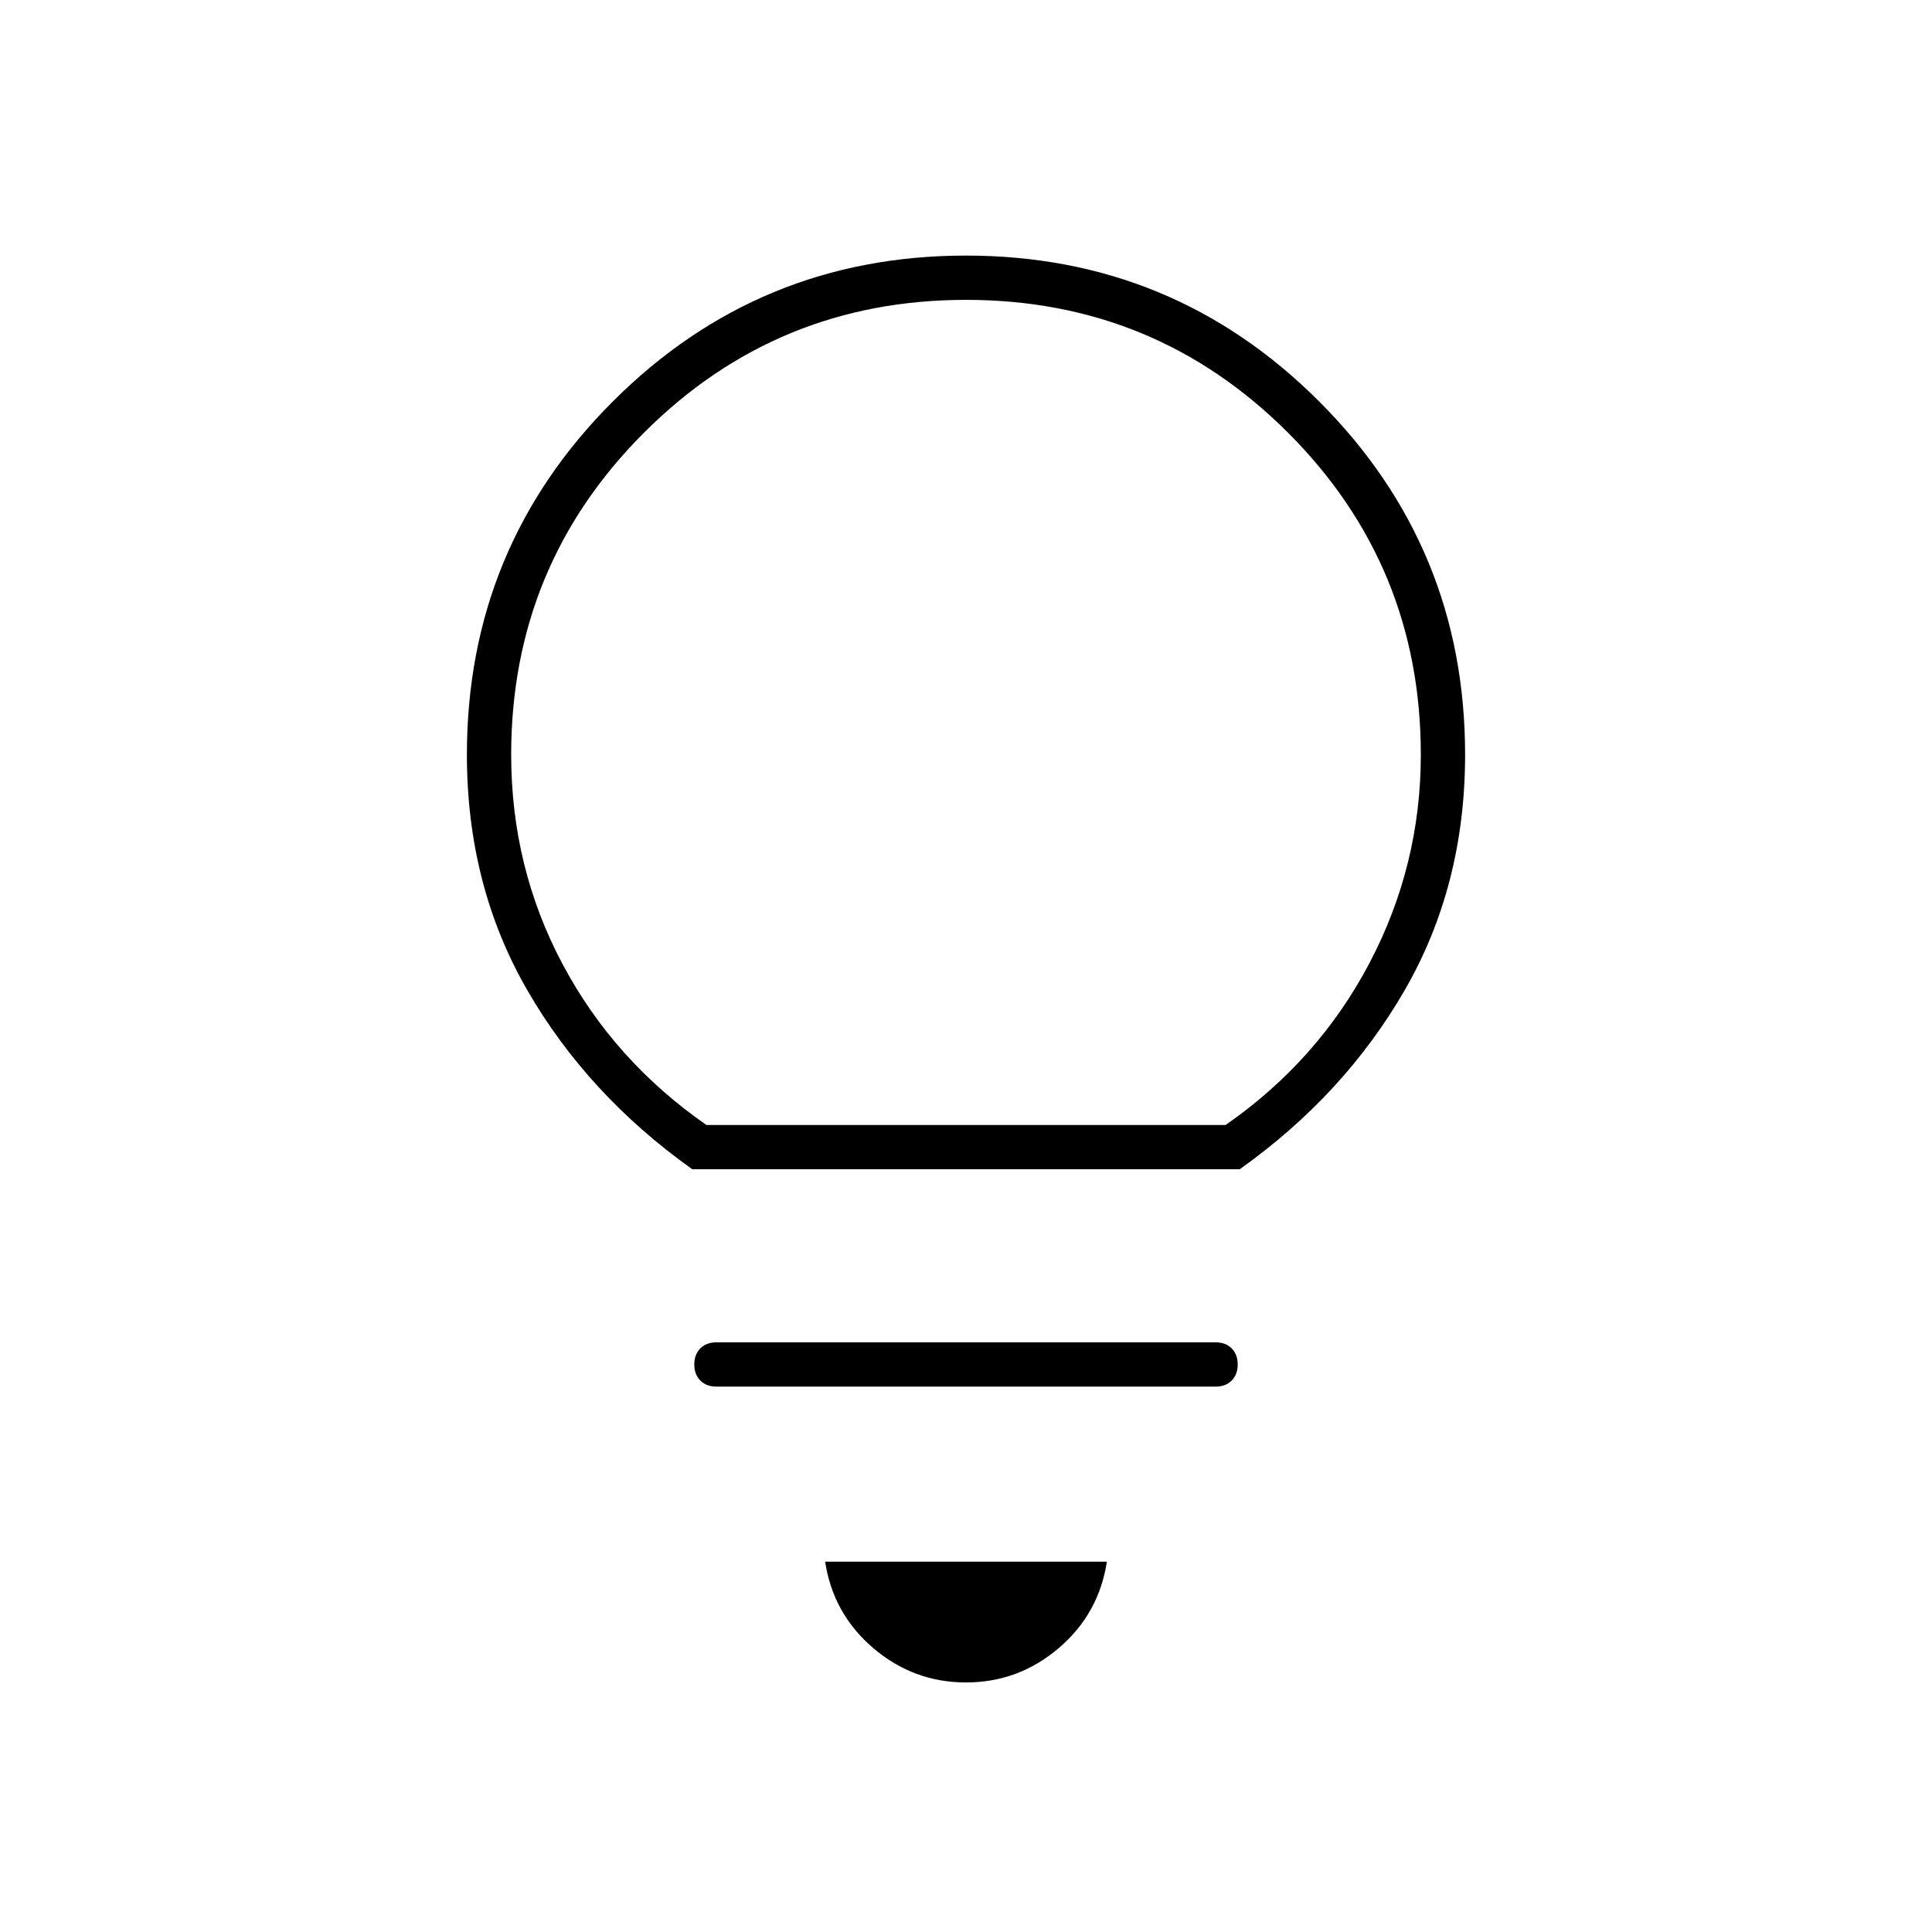 <svg xmlns="http://www.w3.org/2000/svg" height="48" width="48"><path d="M24 41.8Q22.7 41.8 21.7 40.95Q20.7 40.1 20.5 38.8H27.5Q27.3 40.1 26.3 40.95Q25.3 41.8 24 41.8ZM17.8 34.45Q17.55 34.45 17.4 34.3Q17.25 34.15 17.25 33.9Q17.25 33.65 17.4 33.5Q17.55 33.35 17.8 33.35H30.2Q30.45 33.35 30.6 33.5Q30.75 33.65 30.75 33.9Q30.75 34.15 30.6 34.3Q30.45 34.45 30.2 34.45ZM17.2 29.05Q14.6 27.2 13.1 24.6Q11.6 22 11.6 18.75Q11.6 13.6 15.225 9.975Q18.85 6.35 24 6.35Q29.15 6.35 32.775 9.975Q36.4 13.6 36.4 18.75Q36.4 22 34.9 24.6Q33.4 27.2 30.8 29.05ZM17.55 27.95H30.45Q32.75 26.35 34.025 23.925Q35.3 21.5 35.3 18.75Q35.3 14.05 32 10.75Q28.7 7.45 24 7.45Q19.3 7.45 16 10.75Q12.7 14.05 12.7 18.75Q12.7 21.55 13.975 23.95Q15.25 26.35 17.55 27.95ZM24 27.95Q24 27.95 24 27.95Q24 27.95 24 27.95Q24 27.95 24 27.95Q24 27.95 24 27.95Q24 27.95 24 27.95Q24 27.95 24 27.95Q24 27.95 24 27.95Q24 27.95 24 27.95Z"/></svg>